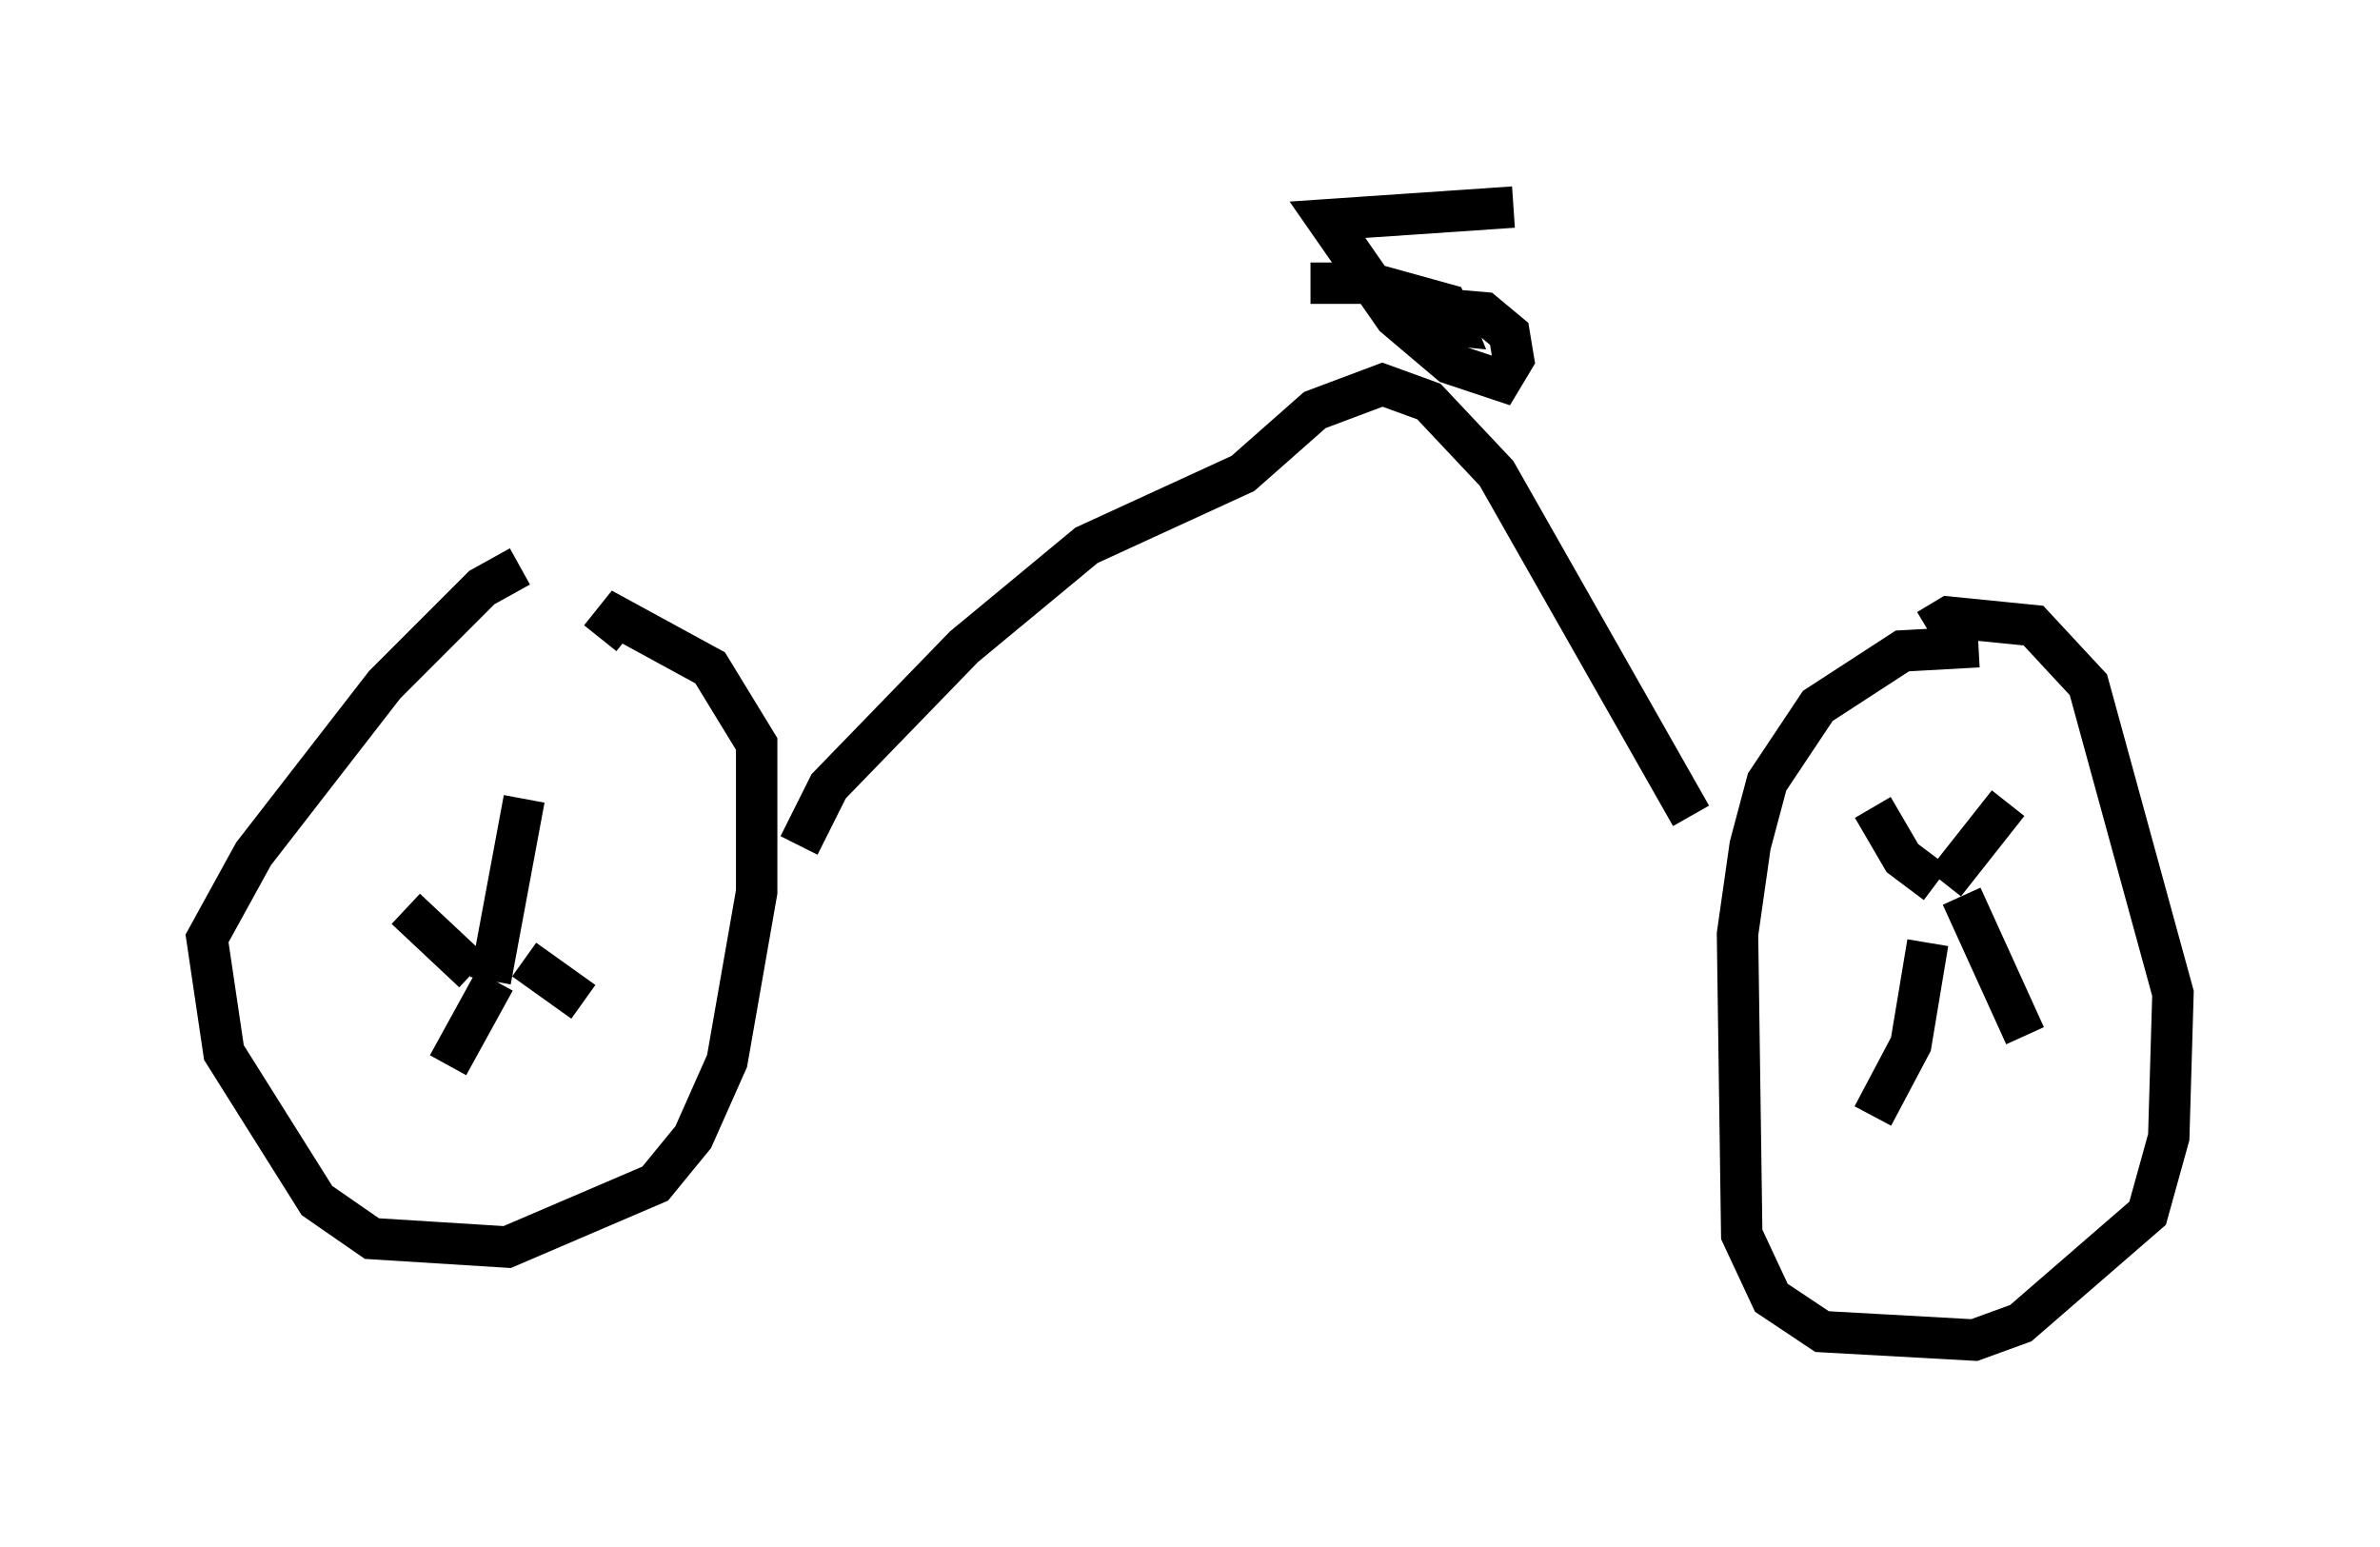 <?xml version="1.0" encoding="utf-8" ?>
<svg baseProfile="full" height="37.359" version="1.1" width="57.469" xmlns="http://www.w3.org/2000/svg" xmlns:ev="http://www.w3.org/2001/xml-events" xmlns:xlink="http://www.w3.org/1999/xlink"><defs /><rect fill="white" height="37.359" width="57.469" x="0" y="0" /><path d="M13.677, 13.575 m-1.123, 0.102 l-0.919, 0.51 -2.348, 2.348 l-3.165, 4.083 -1.123, 2.042 l0.408, 2.756 2.246, 3.573 l1.327, 0.919 3.267, 0.204 l3.573, -1.531 0.919, -1.123 l0.817, -1.838 0.715, -4.083 l0.0, -3.573 -1.123, -1.838 l-2.246, -1.225 -0.408, 0.51 m-3.165, 8.473 l0.0, 0.0 m0.102, -0.408 l-1.633, -1.531 m2.042, 1.735 l0.817, -4.39 m-0.715, 4.39 l-1.123, 2.042 m1.838, -2.552 l1.429, 1.021 m33.688, -8.575 l-1.838, 0.102 -2.042, 1.327 l-1.225, 1.838 -0.408, 1.531 l-0.306, 2.144 0.102, 7.248 l0.715, 1.531 1.225, 0.817 l3.675, 0.204 1.123, -0.408 l3.063, -2.654 0.51, -1.838 l0.102, -3.471 -2.042, -7.452 l-1.327, -1.429 -2.042, -0.204 l-0.51, 0.306 m-1.327, 4.288 l0.715, 1.225 0.817, 0.613 m1.735, -1.94 l-1.531, 1.94 m-0.408, 1.429 l-0.408, 2.45 -0.919, 1.735 m2.144, -5.308 l1.531, 3.369 m-29.604, -4.594 l0.715, -1.429 3.267, -3.369 l2.96, -2.45 3.777, -1.735 l1.735, -1.531 1.633, -0.613 l1.123, 0.408 1.633, 1.735 l4.696, 8.269 m-4.288, -14.7 l-4.492, 0.306 1.633, 2.348 l1.327, 1.123 1.225, 0.408 l0.306, -0.51 -0.102, -0.613 l-0.613, -0.51 -2.348, -0.204 l0.613, 0.408 1.021, 0.102 l-0.204, -0.51 -1.838, -0.51 m0.0, 0.0 l-1.429, 0.0 " fill="none" stroke="black" stroke-width="1" /></svg>